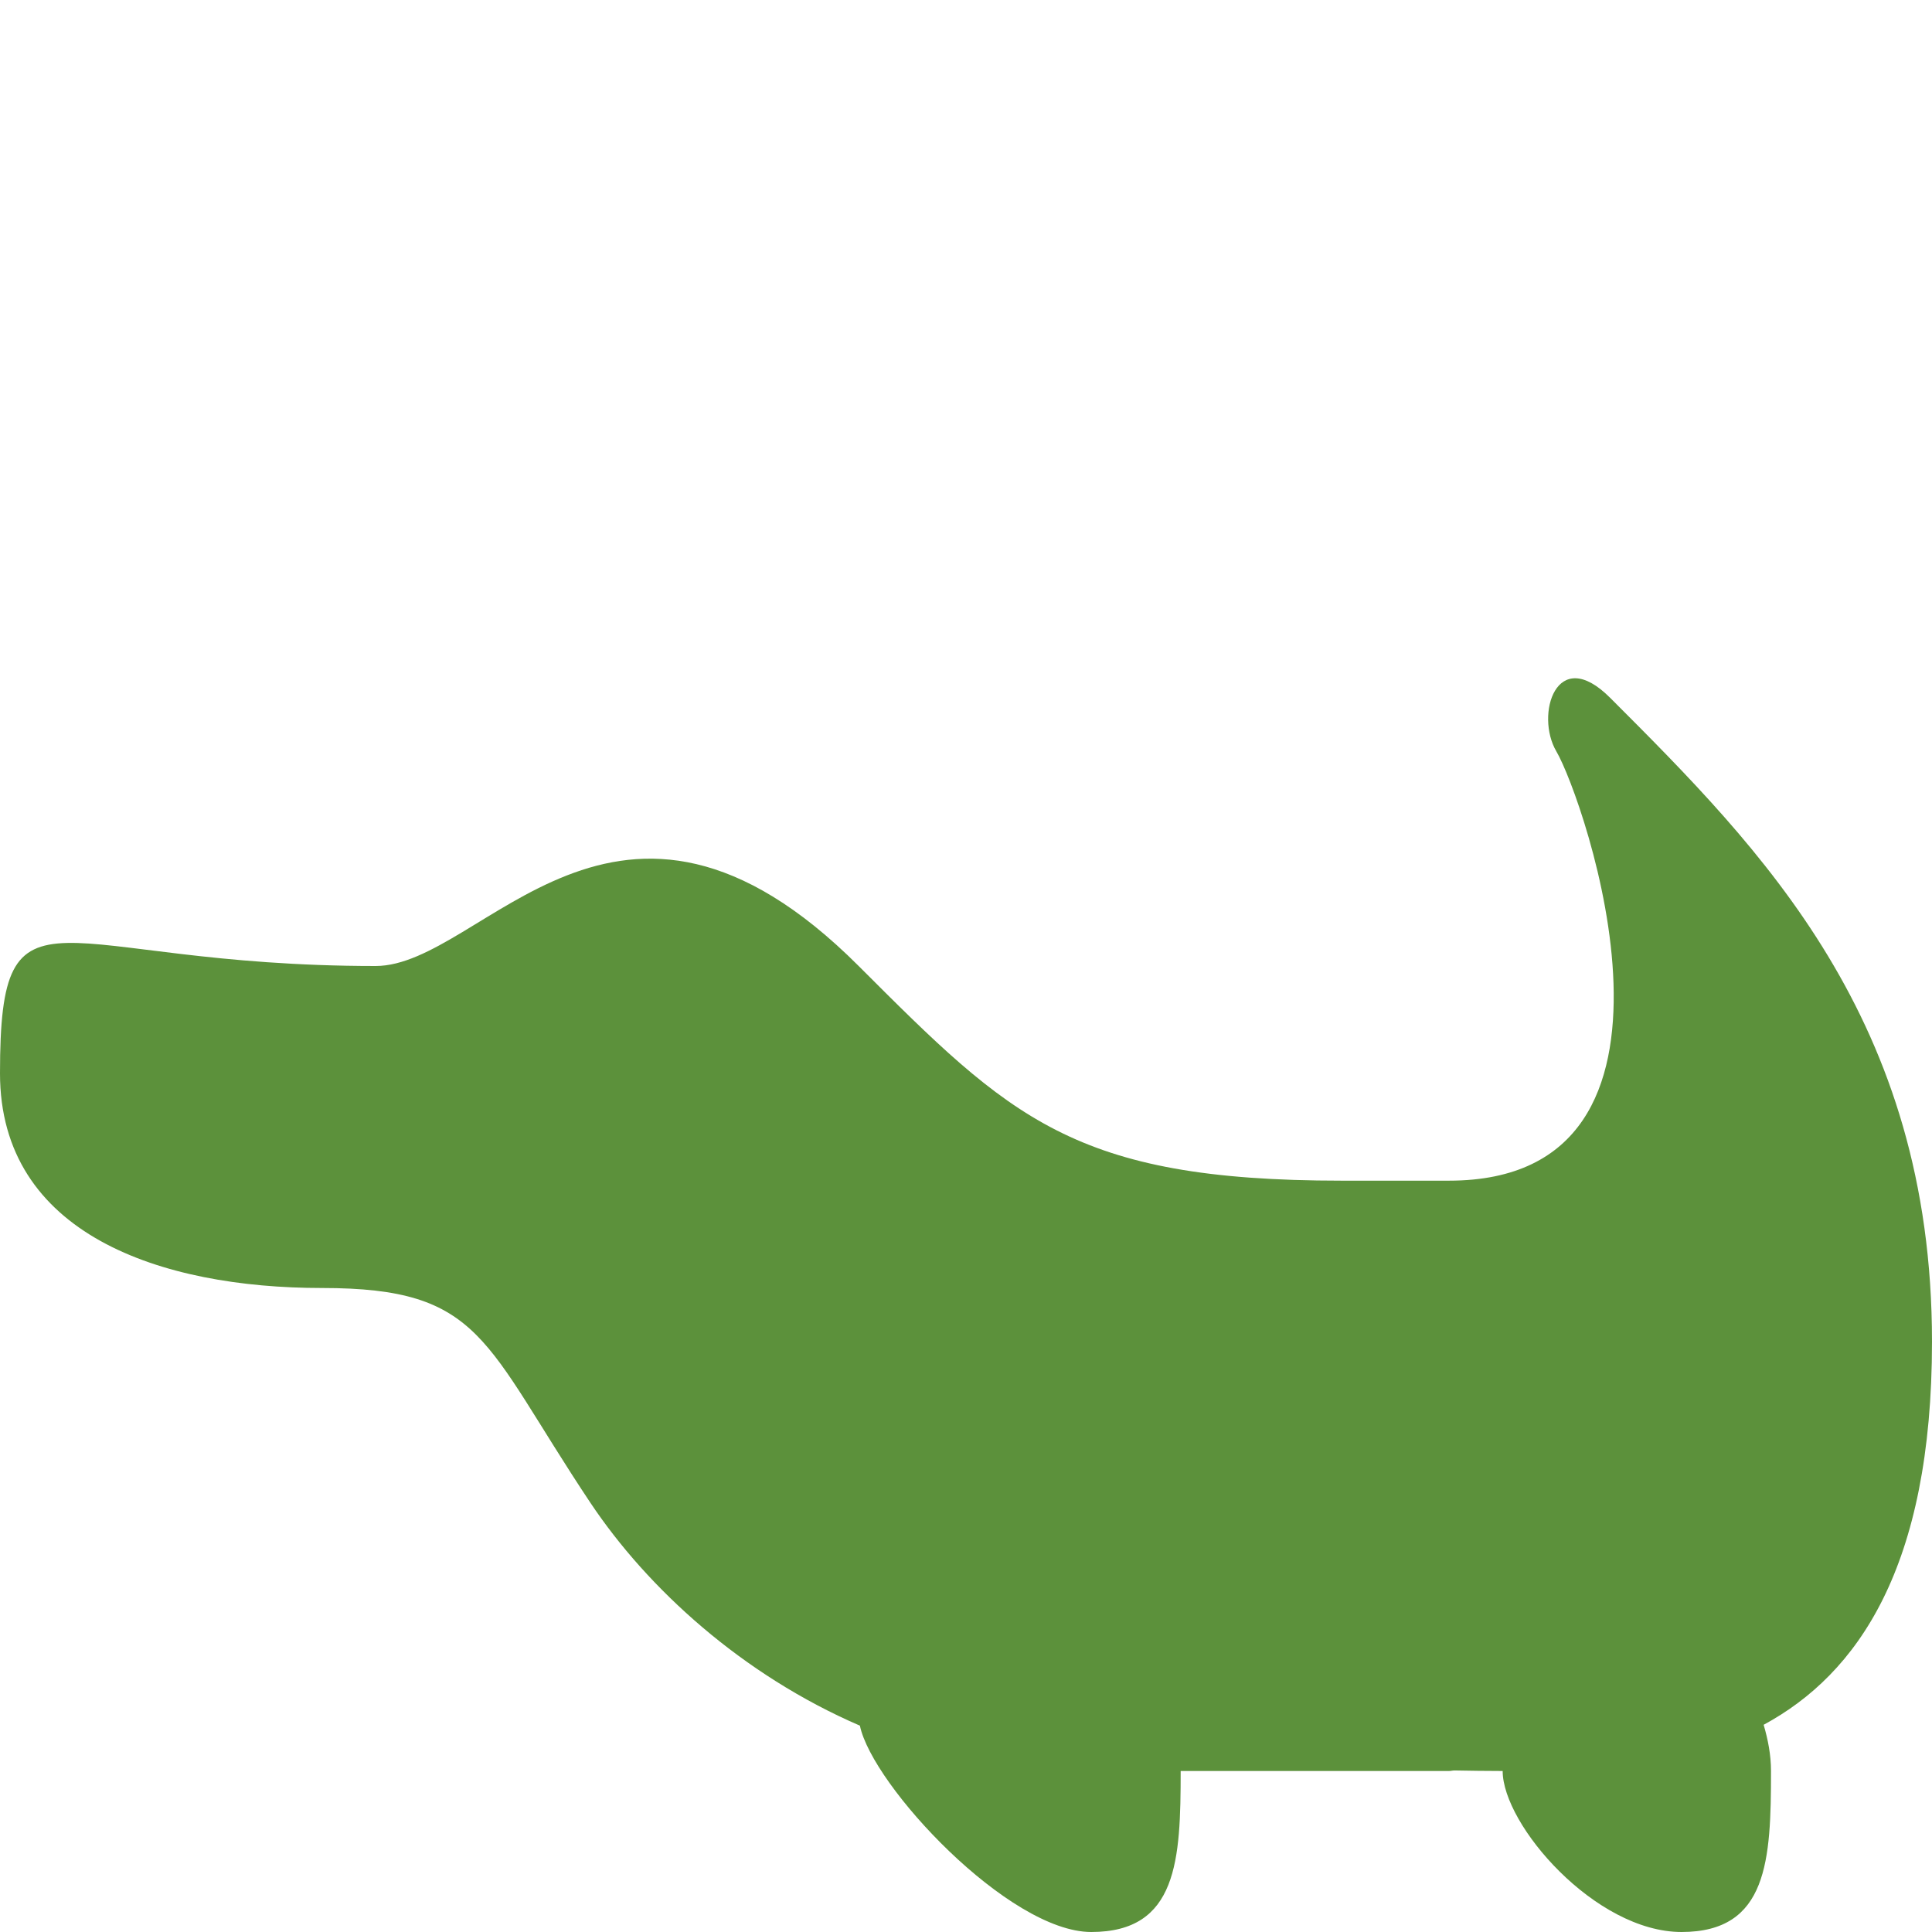<svg xmlns="http://www.w3.org/2000/svg" viewBox="0 0 36 36">
  <path fill="#5C913B" d="M36 25c0-6-3.172-9.171-6-12-1-1-1.399.321-1 1 .508.862 3 8-2 8h-2c-5 0-6.172-1.172-9-4-4.5-4.5-7 0-9 0-6 0-7-1.812-7 2 0 3 3 4 6 4s3 1 5 4c1.071 1.606 2.836 3.211 5.023 4.155.232 1.119 2.774 3.845 4.311 3.845C21.944 36 22 34.657 22 33h5c.034 0 .066-.01.101-.01.291.005.587.01.899.01 0 1 1.723 3 3.334 3C32.944 36 33 34.657 33 33c0-.302-.057-.587-.137-.861C34.612 31.193 36 29.209 36 25z"/>
</svg>
